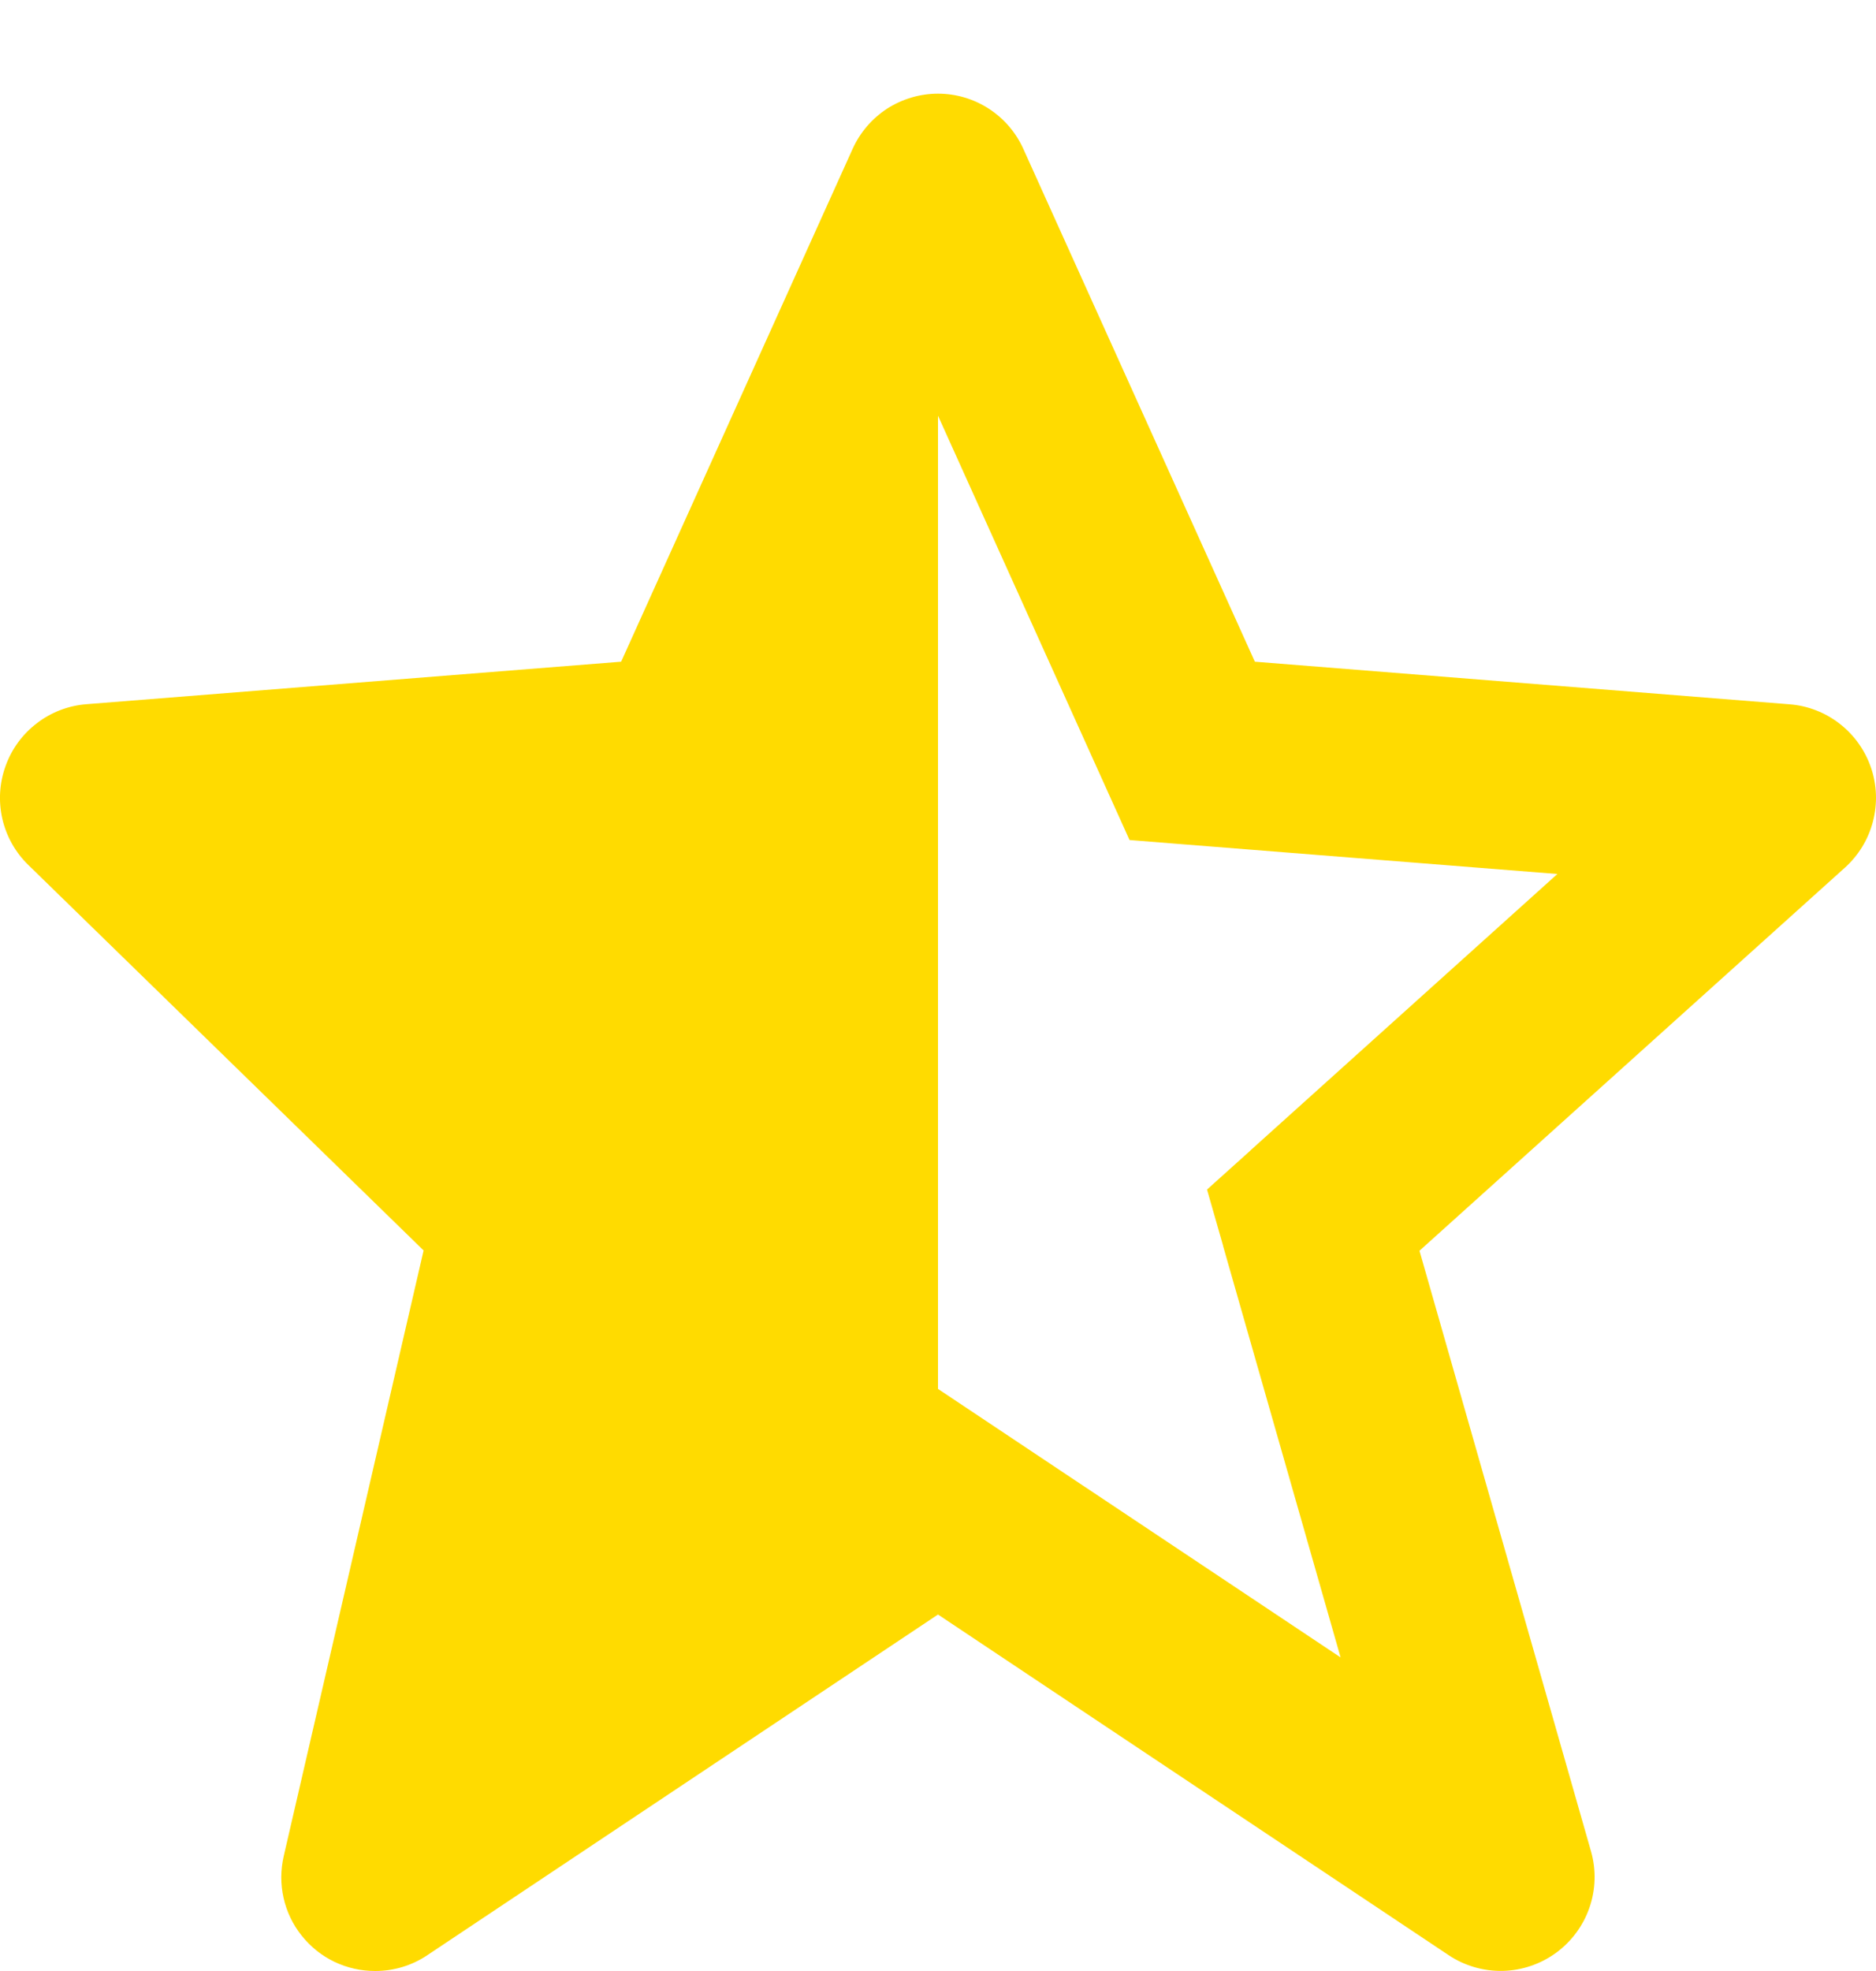 <svg width="20" height="21" viewBox="0 0 20 21" fill="none" xmlns="http://www.w3.org/2000/svg">
<path d="M3.025 19.775C2.991 19.922 2.99 20.074 3.023 20.221C3.056 20.368 3.122 20.506 3.216 20.623C3.31 20.741 3.429 20.837 3.565 20.902C3.701 20.967 3.849 21 4 21C4.198 21 4.391 20.942 4.555 20.832L10 17.202L15.445 20.832C15.615 20.945 15.816 21.003 16.021 20.999C16.225 20.994 16.423 20.927 16.588 20.807C16.754 20.686 16.878 20.518 16.945 20.325C17.012 20.132 17.018 19.923 16.962 19.726L15.133 13.326L19.669 9.244C19.814 9.113 19.918 8.943 19.967 8.754C20.017 8.564 20.01 8.365 19.947 8.18C19.884 7.995 19.768 7.832 19.614 7.712C19.46 7.592 19.274 7.519 19.079 7.504L13.378 7.05L10.911 1.589C10.832 1.413 10.705 1.264 10.543 1.159C10.382 1.054 10.193 0.998 10 0.998C9.808 0.998 9.619 1.054 9.457 1.158C9.296 1.263 9.168 1.412 9.089 1.588L6.622 7.05L0.921 7.503C0.729 7.518 0.546 7.588 0.394 7.705C0.241 7.821 0.125 7.979 0.06 8.16C-0.006 8.341 -0.018 8.536 0.025 8.724C0.068 8.911 0.164 9.082 0.302 9.216L4.516 13.323L3.025 19.775ZM10 4.429L12.042 8.95L12.63 8.997H12.631L16.603 9.312L13.332 12.256L13.331 12.258L12.868 12.674L13.039 13.271V13.274L14.292 17.659L10 14.798V4.429Z" fill="#FFDB00"/>
</svg>
